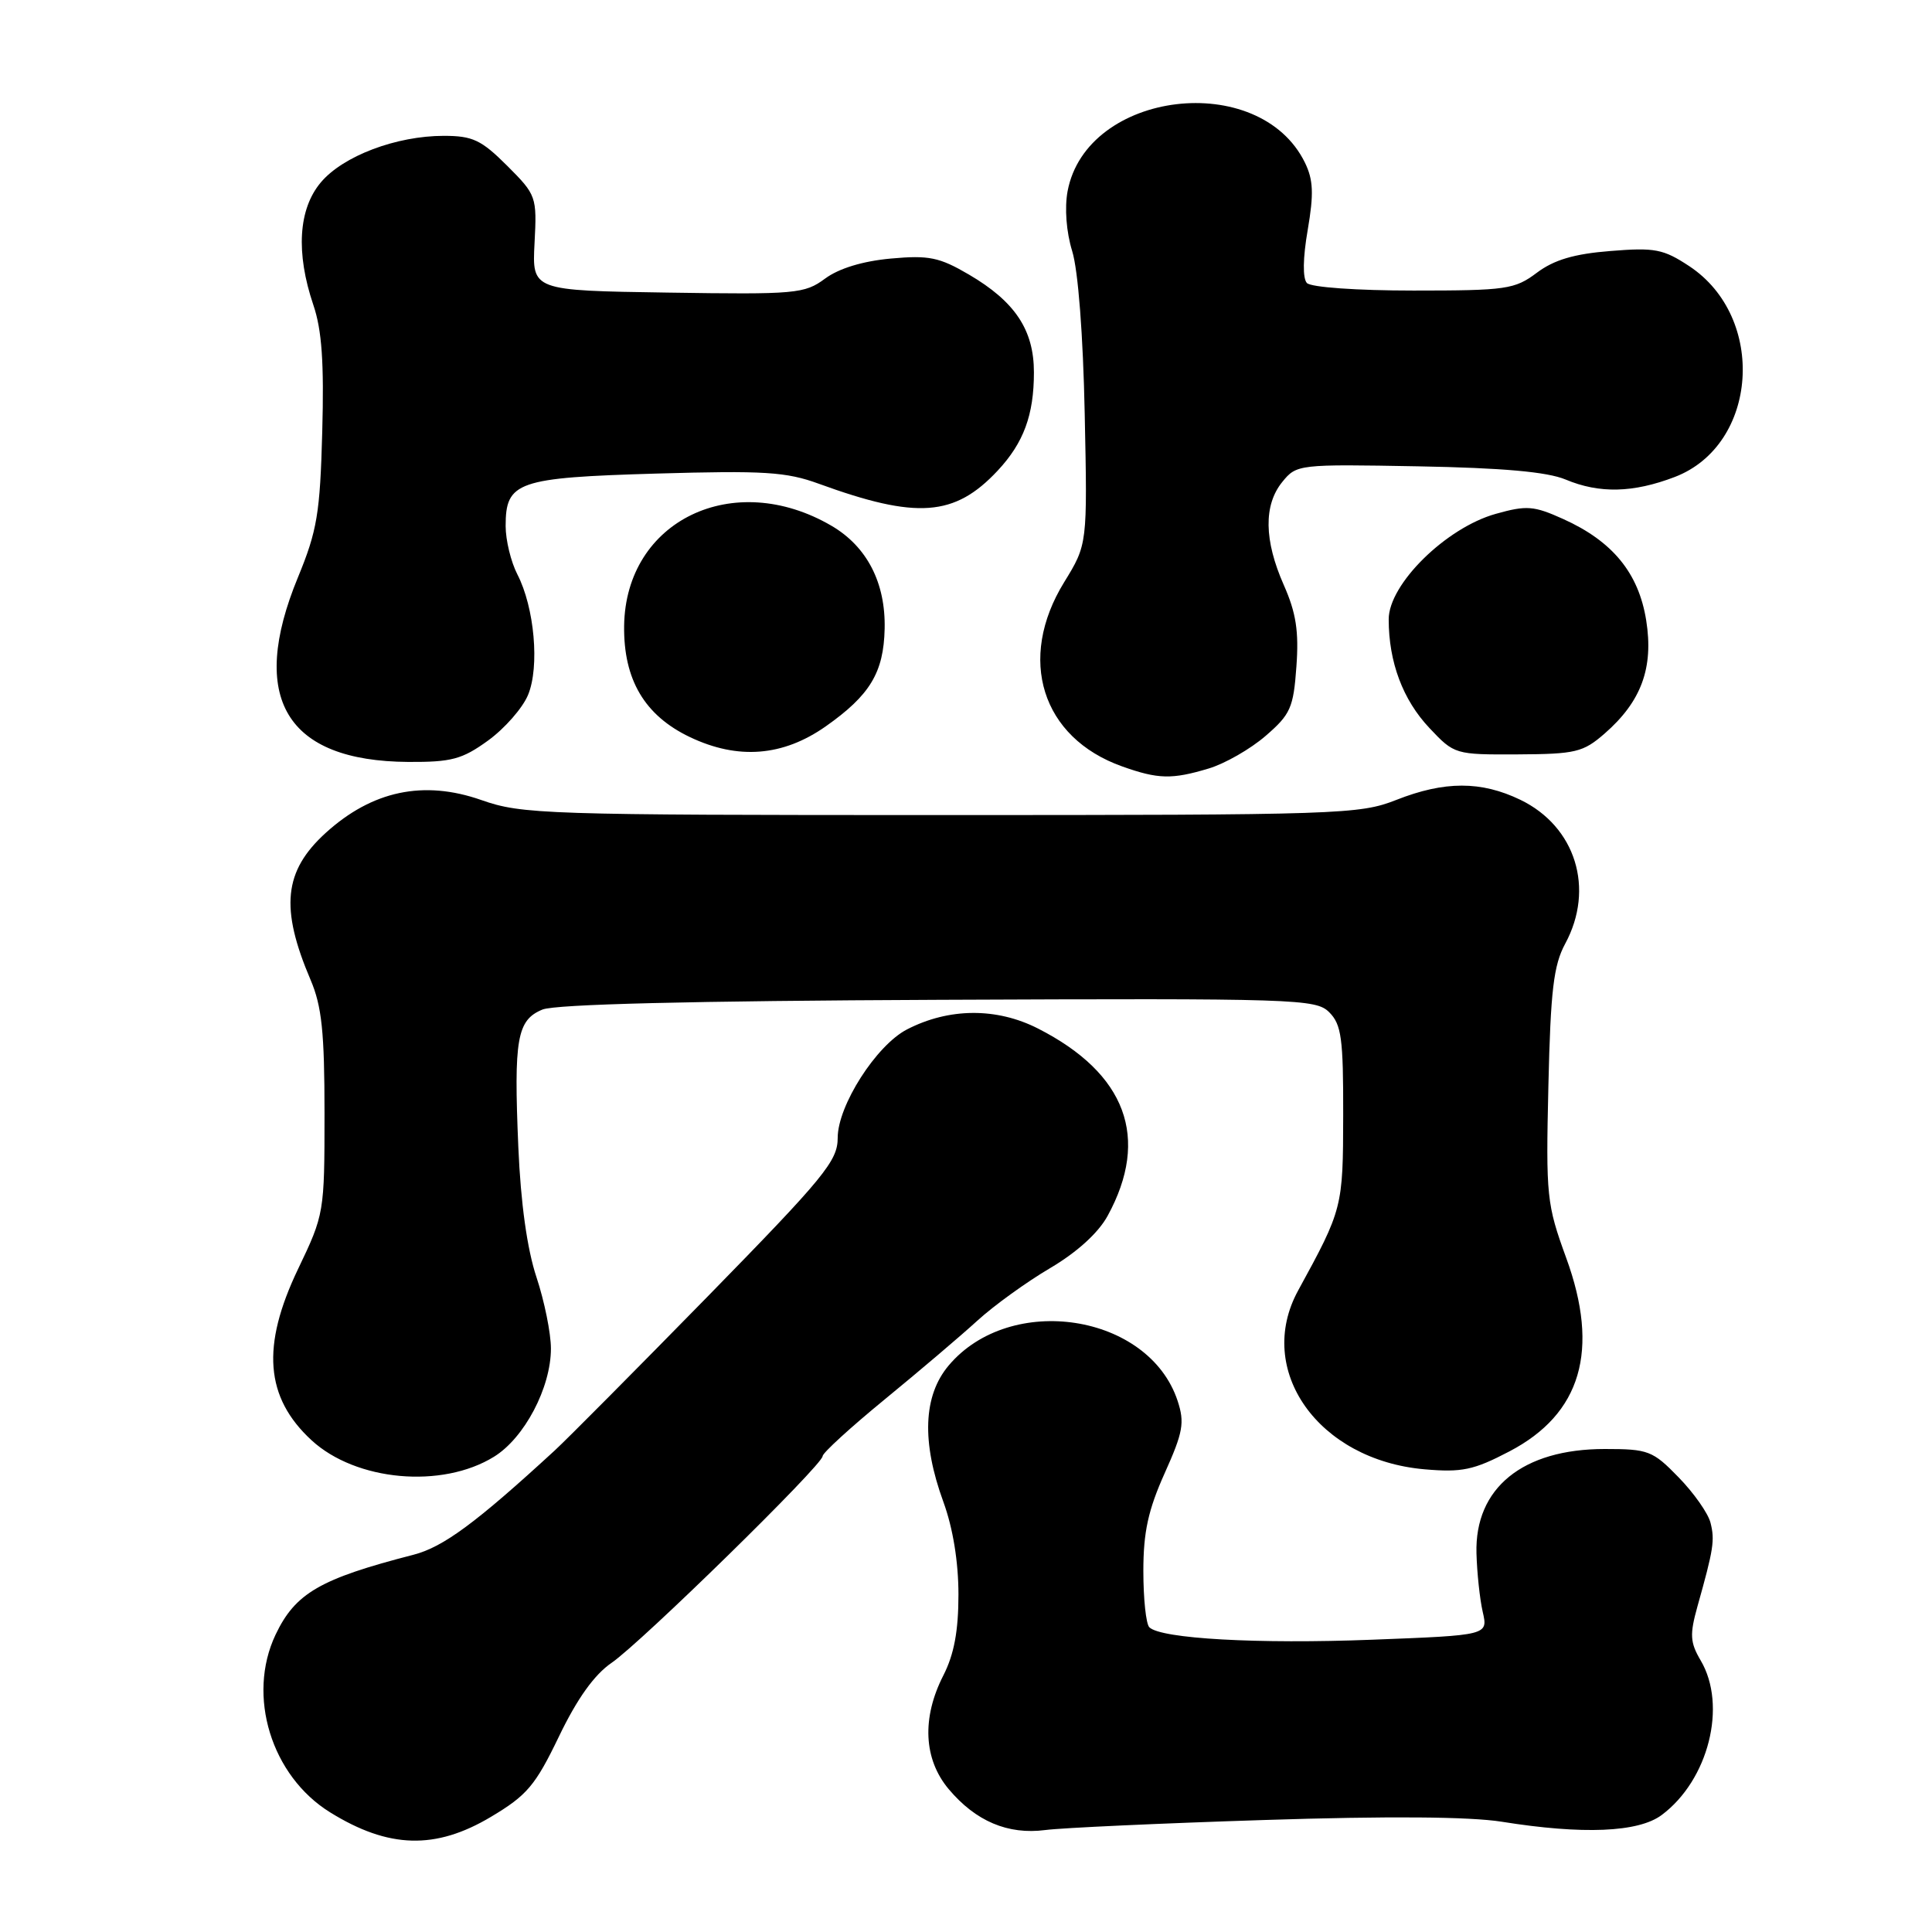 <?xml version="1.0" encoding="UTF-8" standalone="no"?>
<!DOCTYPE svg PUBLIC "-//W3C//DTD SVG 1.1//EN" "http://www.w3.org/Graphics/SVG/1.1/DTD/svg11.dtd" >
<svg xmlns="http://www.w3.org/2000/svg" xmlns:xlink="http://www.w3.org/1999/xlink" version="1.1" viewBox="0 0 256 256">
 <g >
 <path fill="currentColor"
d=" M 65.04 240.75 C 69.84 237.89 70.93 236.60 74.07 230.08 C 76.47 225.09 78.75 221.90 81.03 220.34 C 84.96 217.65 109.00 194.11 109.00 192.95 C 109.00 192.52 112.71 189.13 117.25 185.41 C 121.79 181.69 127.30 177.01 129.50 175.00 C 131.70 172.99 136.04 169.86 139.15 168.03 C 142.71 165.93 145.53 163.37 146.77 161.10 C 152.40 150.80 149.23 142.24 137.55 136.29 C 132.06 133.49 125.74 133.53 120.17 136.41 C 116.10 138.52 111.00 146.50 111.00 150.76 C 111.00 153.83 109.27 155.94 93.75 171.81 C 84.26 181.50 75.15 190.68 73.50 192.20 C 63.05 201.81 58.73 204.99 54.80 206.01 C 42.40 209.20 39.13 211.10 36.51 216.61 C 32.68 224.70 35.95 235.33 43.75 240.15 C 51.50 244.95 57.71 245.12 65.04 240.75 Z  M 167.50 241.16 C 183.88 240.63 194.74 240.71 199.00 241.39 C 209.74 243.11 217.10 242.80 220.18 240.50 C 226.39 235.87 228.88 226.00 225.35 220.02 C 223.94 217.62 223.88 216.60 224.92 212.86 C 227.06 205.25 227.24 204.09 226.65 201.77 C 226.34 200.52 224.43 197.81 222.42 195.75 C 218.99 192.22 218.41 192.00 212.64 192.00 C 201.76 192.00 195.40 197.17 195.64 205.82 C 195.71 208.39 196.08 211.89 196.47 213.59 C 197.18 216.68 197.18 216.68 181.84 217.27 C 166.67 217.86 153.81 217.14 152.29 215.62 C 151.85 215.18 151.50 211.83 151.50 208.16 C 151.50 203.01 152.14 200.08 154.32 195.22 C 156.77 189.77 156.99 188.51 156.04 185.62 C 152.22 174.06 133.88 171.23 125.70 180.94 C 122.33 184.94 122.10 191.06 125.00 199.00 C 126.27 202.47 127.00 206.96 127.00 211.28 C 127.00 216.11 126.42 219.22 125.00 222.00 C 122.12 227.64 122.38 233.10 125.70 237.06 C 129.29 241.33 133.55 243.13 138.50 242.49 C 140.70 242.20 153.75 241.60 167.50 241.16 Z  M 65.45 193.03 C 69.49 190.54 73.00 183.87 73.00 178.69 C 73.00 176.66 72.14 172.42 71.09 169.25 C 69.85 165.52 69.00 159.45 68.68 151.98 C 68.07 137.64 68.50 135.16 71.88 133.77 C 73.61 133.07 91.53 132.62 124.38 132.48 C 171.89 132.28 174.36 132.36 176.13 134.13 C 177.75 135.75 178.00 137.60 177.98 147.75 C 177.96 160.01 177.90 160.23 172.01 171.00 C 166.25 181.54 174.67 193.46 188.75 194.69 C 193.71 195.12 195.26 194.80 200.00 192.32 C 209.52 187.35 212.00 178.92 207.53 166.68 C 204.94 159.56 204.83 158.54 205.17 143.87 C 205.46 131.21 205.86 127.89 207.40 125.04 C 211.34 117.75 208.78 109.52 201.46 105.98 C 196.26 103.47 191.41 103.47 185.00 106.00 C 180.14 107.91 177.57 108.00 124.68 108.00 C 72.11 108.00 69.16 107.90 63.78 106.01 C 56.14 103.33 49.31 104.77 43.15 110.37 C 37.60 115.42 37.10 120.33 41.15 129.83 C 42.64 133.32 43.00 136.76 43.00 147.50 C 43.00 160.68 42.96 160.92 39.50 168.14 C 34.60 178.37 35.13 185.17 41.28 190.84 C 47.16 196.26 58.55 197.29 65.45 193.03 Z  M 160.16 101.83 C 162.30 101.19 165.69 99.25 167.70 97.51 C 171.00 94.66 171.39 93.79 171.78 88.32 C 172.12 83.66 171.74 81.20 170.11 77.52 C 167.49 71.59 167.42 66.93 169.91 63.86 C 171.80 61.53 172.05 61.50 187.89 61.79 C 199.13 62.00 205.01 62.52 207.45 63.54 C 211.94 65.42 216.40 65.31 221.92 63.20 C 232.97 58.96 234.13 42.08 223.84 35.27 C 220.40 33.00 219.28 32.78 213.38 33.26 C 208.58 33.64 205.92 34.43 203.64 36.14 C 200.71 38.34 199.61 38.50 187.30 38.50 C 179.79 38.50 173.71 38.07 173.17 37.50 C 172.60 36.88 172.63 34.20 173.28 30.46 C 174.10 25.67 174.02 23.83 172.91 21.55 C 166.87 9.22 143.97 11.98 141.46 25.34 C 141.05 27.57 141.29 30.74 142.07 33.27 C 142.86 35.81 143.52 44.43 143.73 54.82 C 144.09 72.13 144.09 72.13 141.01 77.14 C 134.74 87.32 138.02 97.75 148.68 101.55 C 153.45 103.25 155.28 103.30 160.16 101.83 Z  M 64.68 98.12 C 66.87 96.53 69.25 93.82 69.97 92.08 C 71.52 88.34 70.82 80.49 68.55 76.10 C 67.70 74.45 67.00 71.57 67.00 69.70 C 67.00 63.82 68.53 63.29 87.00 62.75 C 101.25 62.34 104.18 62.52 108.50 64.10 C 121.49 68.83 126.49 68.46 132.19 62.37 C 135.64 58.68 137.00 54.99 137.00 49.34 C 137.00 43.72 134.50 39.96 128.37 36.37 C 124.47 34.09 123.09 33.80 118.04 34.26 C 114.32 34.60 111.16 35.56 109.32 36.92 C 106.60 38.93 105.47 39.03 88.47 38.77 C 70.50 38.50 70.50 38.50 70.83 32.21 C 71.15 26.05 71.08 25.84 67.20 21.96 C 63.77 18.54 62.63 18.00 58.80 18.00 C 52.51 18.00 45.45 20.67 42.51 24.17 C 39.53 27.71 39.18 33.50 41.52 40.41 C 42.65 43.72 42.95 48.07 42.70 57.19 C 42.41 68.03 42.02 70.33 39.48 76.50 C 32.88 92.49 37.89 100.86 54.10 100.96 C 59.82 100.99 61.23 100.62 64.68 98.12 Z  M 109.41 96.25 C 115.28 92.12 117.09 89.12 117.22 83.32 C 117.36 77.23 114.88 72.42 110.18 69.67 C 97.18 62.08 82.89 68.98 82.70 82.93 C 82.61 90.06 85.42 94.81 91.42 97.67 C 97.78 100.70 103.74 100.23 109.41 96.25 Z  M 212.61 97.21 C 217.49 92.96 219.13 88.49 218.13 82.20 C 217.13 75.93 213.68 71.72 207.13 68.77 C 203.23 67.01 202.28 66.94 198.19 68.09 C 191.59 69.94 184.00 77.42 184.01 82.07 C 184.01 87.74 185.89 92.74 189.41 96.47 C 192.71 99.97 192.80 100.00 201.12 99.96 C 208.77 99.92 209.77 99.68 212.61 97.21 Z "/>
</g>
</svg>